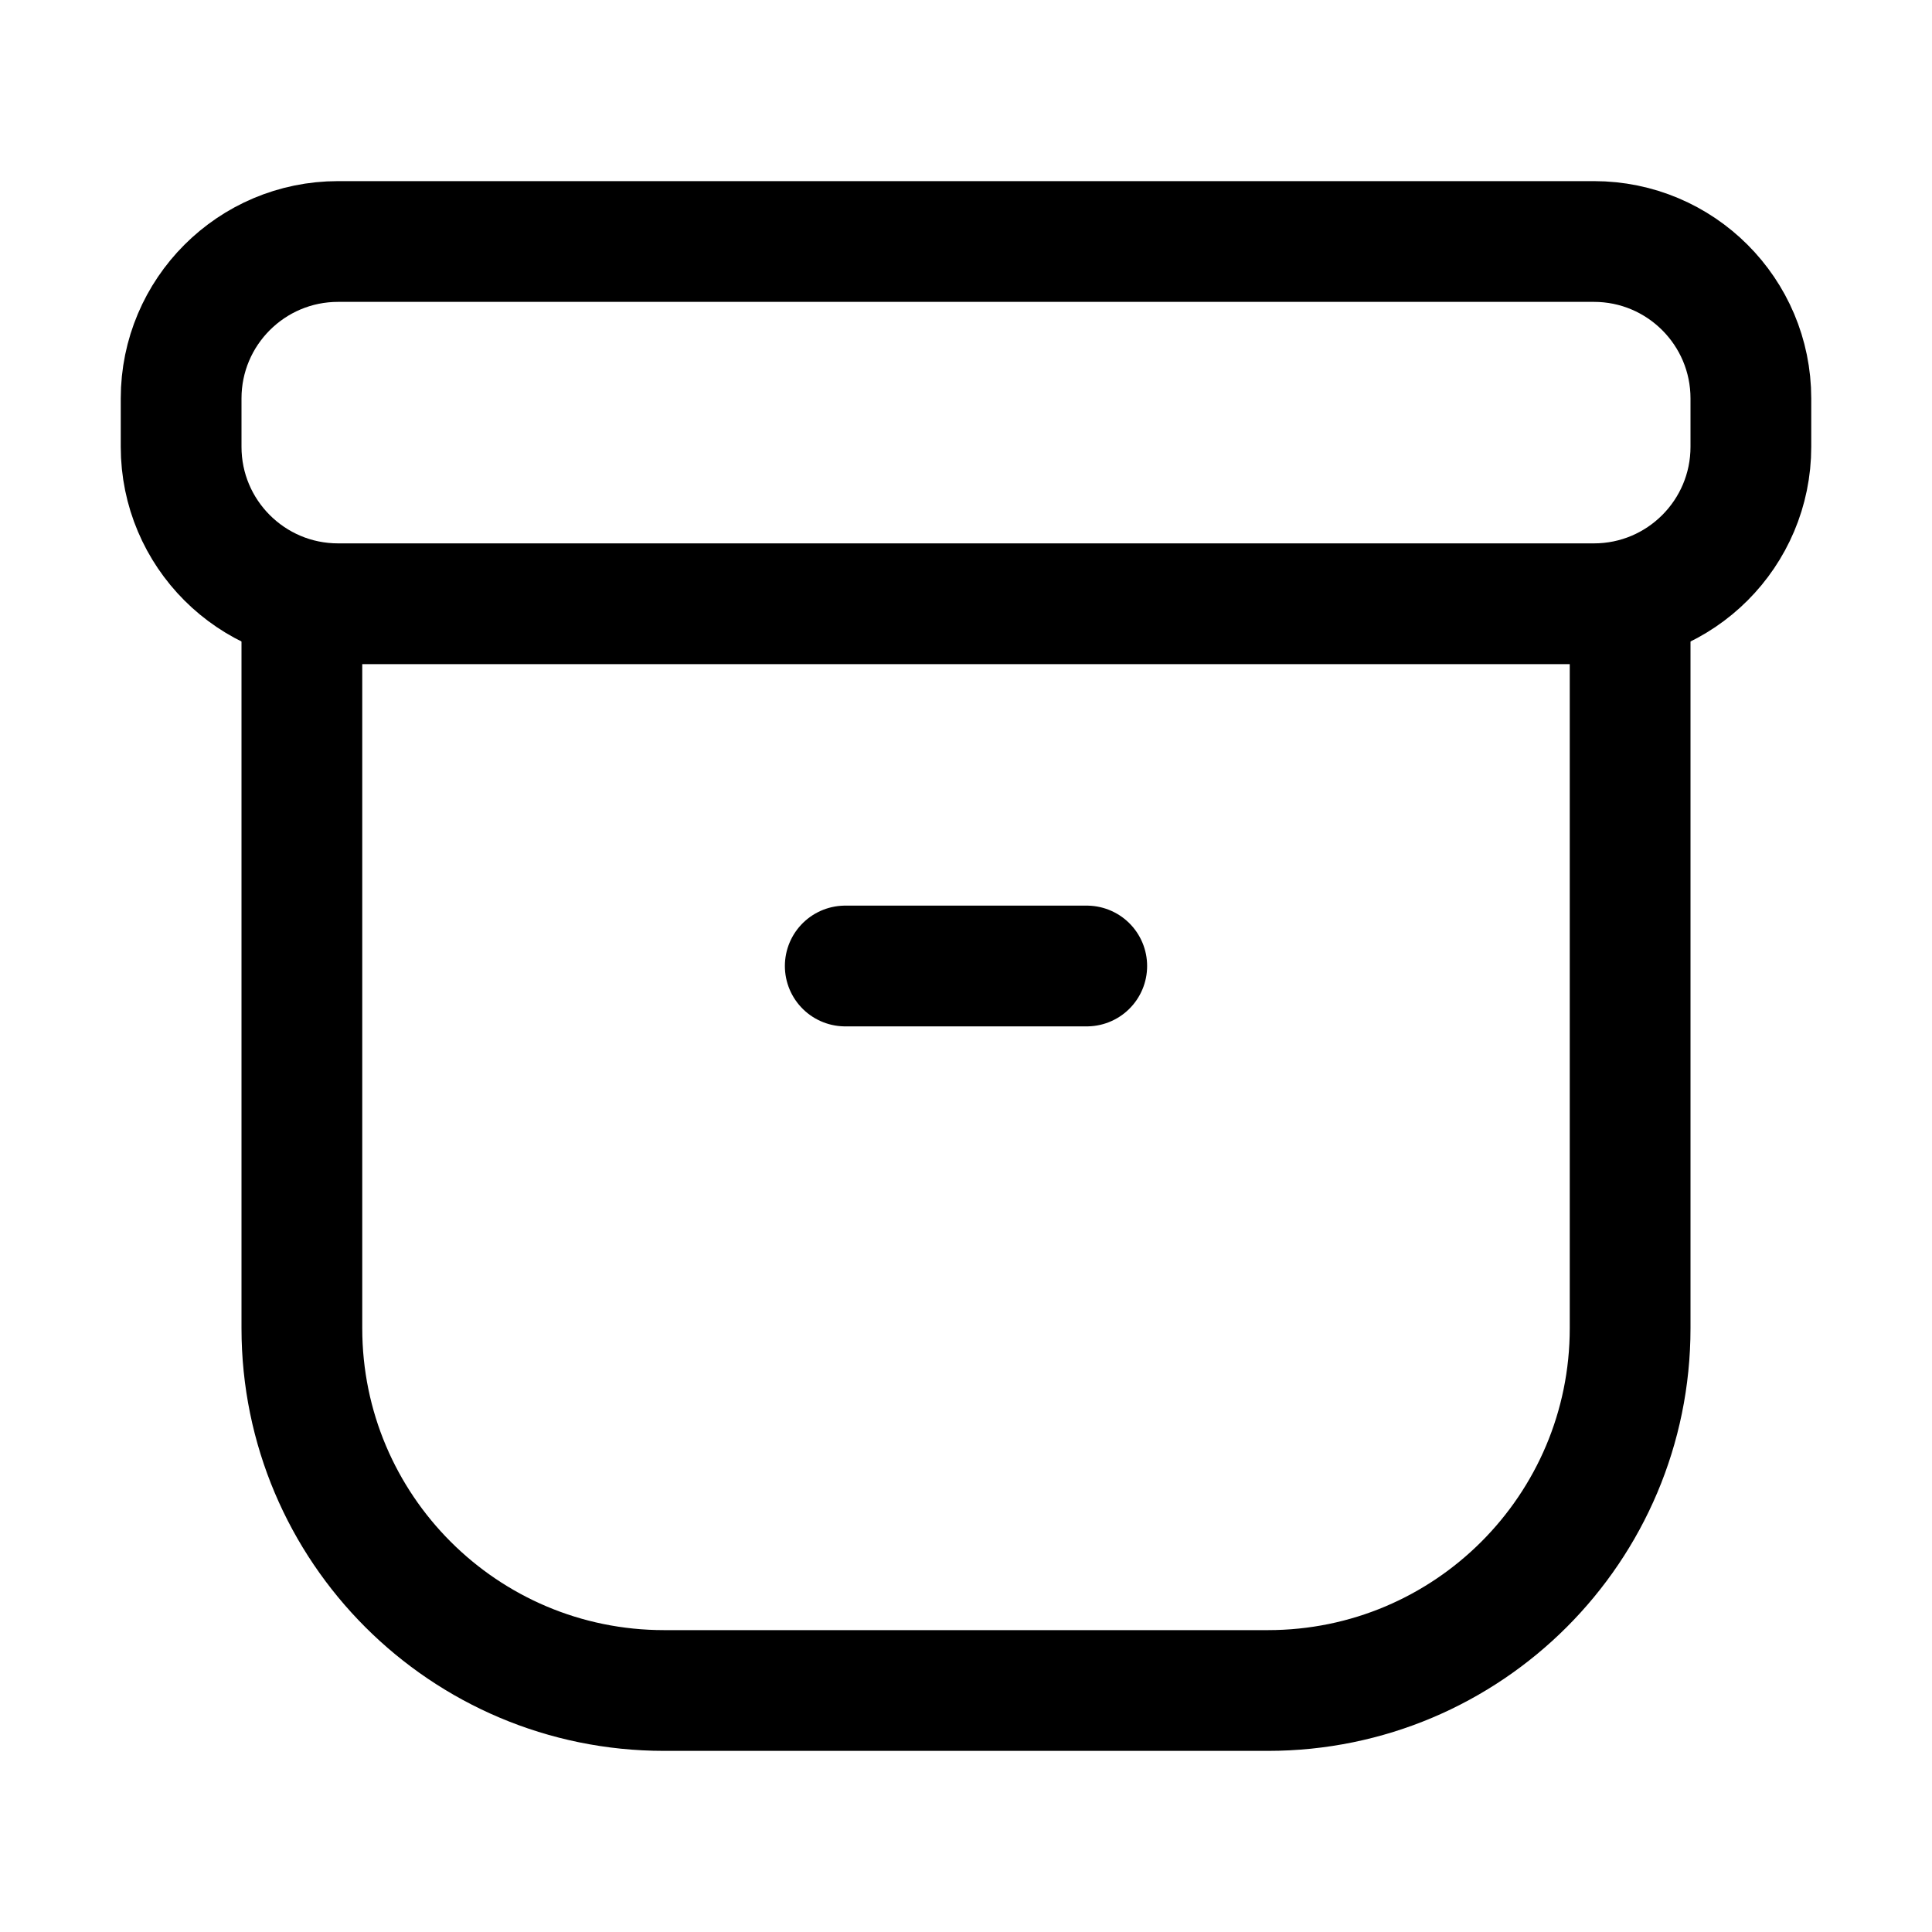 <svg width="16" height="16" viewBox="0 0 16 16" fill="none" xmlns="http://www.w3.org/2000/svg">
  <path d="M13.5 5V11C13.5 12.657 12.157 14 10.5 14H5.5C3.843 14 2.5 12.657 2.5 11V5" stroke="CurrentColor" stroke-linecap="round" stroke-linejoin="round"/>
  <path d="M7 8H9" stroke="CurrentColor" stroke-linecap="round" stroke-linejoin="round"/>
  <path d="M13.2 2H2.8C2.082 2 1.5 2.582 1.5 3.3V3.7C1.5 4.418 2.082 5 2.8 5H13.2C13.918 5 14.5 4.418 14.5 3.7V3.3C14.5 2.582 13.918 2 13.2 2Z" stroke="CurrentColor" stroke-linecap="round" stroke-linejoin="round"/>
</svg>
